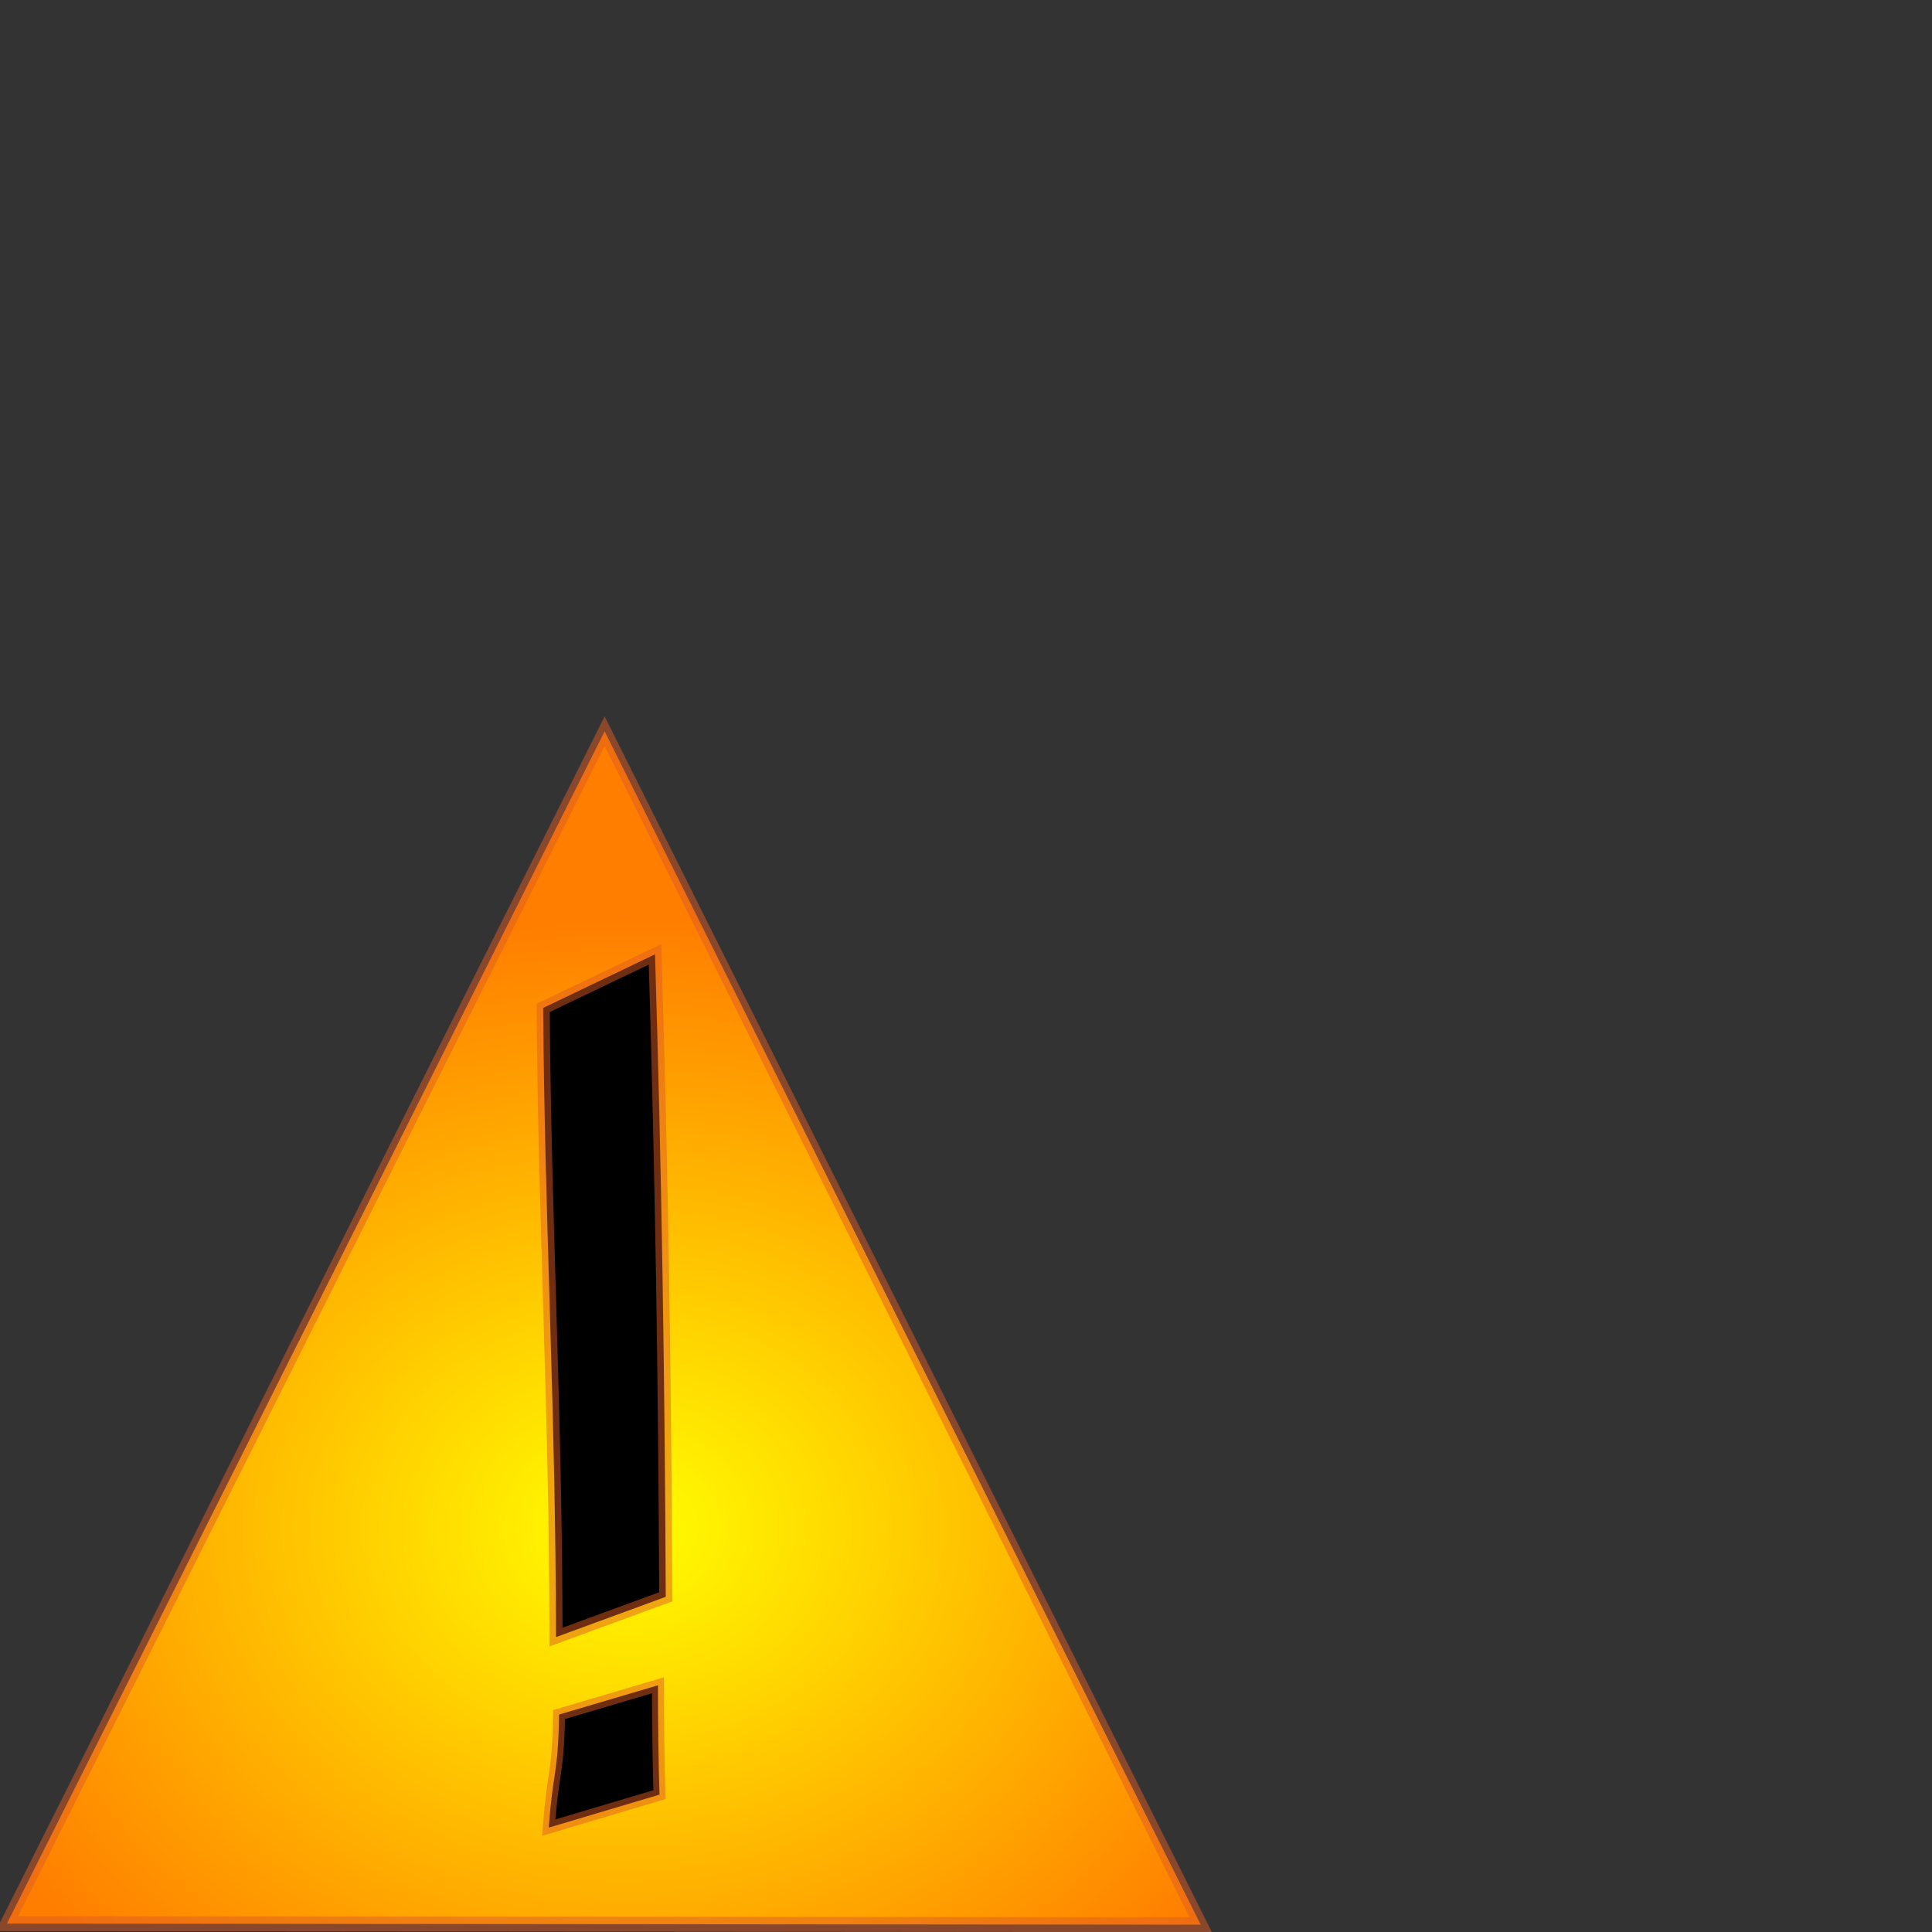 <svg xmlns="http://www.w3.org/2000/svg" xmlns:cc="http://web.resource.org/cc/" xmlns:svg="http://www.w3.org/2000/svg" xmlns:xlink="http://www.w3.org/1999/xlink" id="svg2183" width="256" height="256" version="1.0"><rect width="100%" height="100%" fill="#333333" stroke="none"/><defs id="defs2185"><linearGradient id="linearGradient3213"><stop style="stop-color:#ff0;stop-opacity:1" id="stop3215" offset="0"/><stop style="stop-color:#ff7e00;stop-opacity:1" id="stop3217" offset="1"/></linearGradient><radialGradient id="radialGradient3219" cx="49.258" cy="185.398" r="46.746" fx="49.258" fy="185.398" gradientTransform="matrix(1.218,-2.3328274e-2,2.0681441e-2,0.872,-14.067,22.827)" gradientUnits="userSpaceOnUse" xlink:href="#linearGradient3213"/></defs><g id="layer1"><path style="fill:url(#radialGradient3219);fill-opacity:1;stroke:#e05e22;stroke-opacity:.498" id="path3211" d="M 94.545,209.455 L 48.299,209.973 L 2.053,210.491 L 24.727,170.182 L 47.401,129.872 L 70.973,169.663 L 94.545,209.455 z" transform="matrix(1.71,2.3674872e-2,-2.0514225e-2,1.973,1.725,-160.46)"/><path style="fill:#000;fill-opacity:1;stroke:#e05e22;stroke-width:1.736;stroke-opacity:.498" id="path3234" d="M 86.792,126.455 C 87.691,155.518 88.089,183.089 88.216,211.587 L 73.674,216.924 C 73.626,186.228 72.164,161.916 71.973,133.552 L 86.792,126.455 z"/><path style="fill:#000;fill-opacity:1;stroke:#e05e22;stroke-width:1.579;stroke-opacity:.498" id="path3236" d="M 87.185,223.311 C 87.168,226.761 87.262,234.808 87.39,237.796 L 72.711,242.17 C 73.278,234.471 73.959,235.238 74.074,227.187 L 87.185,223.311 z"/></g></svg>